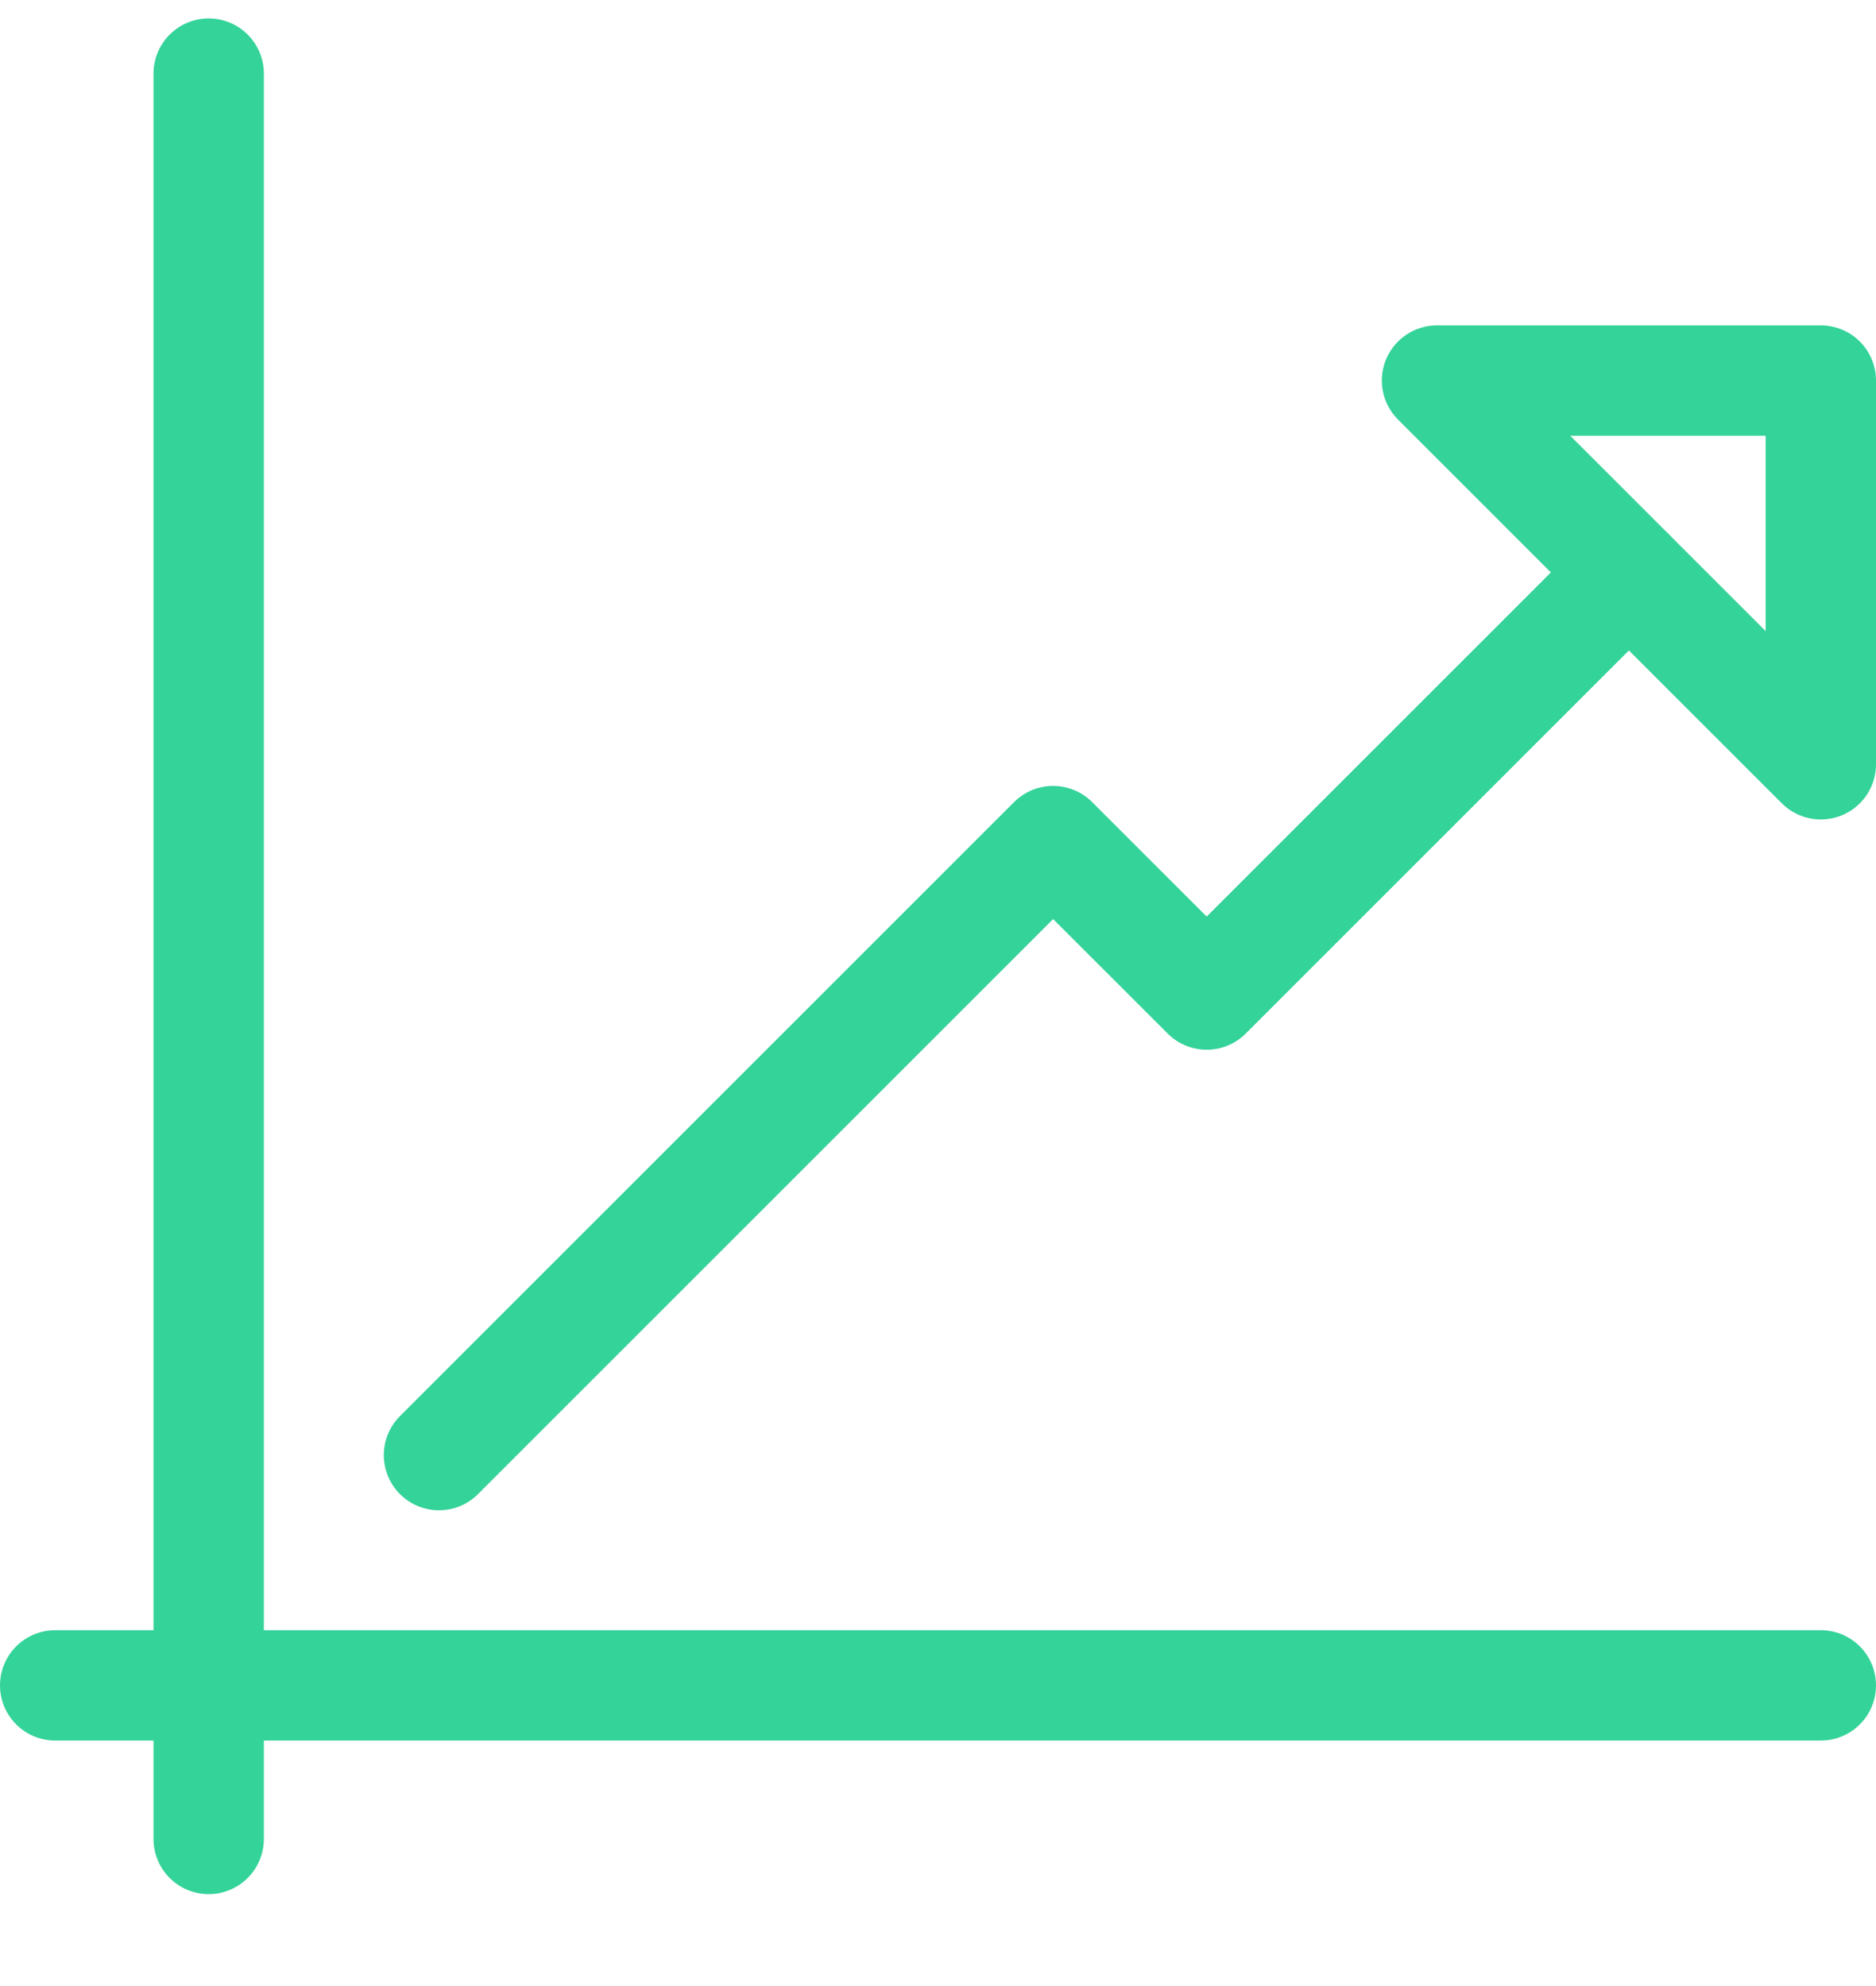 <svg width="17" height="18" viewBox="0 0 17 18" fill="none" xmlns="http://www.w3.org/2000/svg">
<path d="M1.891 0.667V16.667" stroke="#34D399" stroke-linecap="round" stroke-linejoin="round"/>
<path d="M0.5 15.275H16.5" stroke="#34D399" stroke-linecap="round" stroke-linejoin="round"/>
<path d="M16.5 3.449H13.022L16.5 6.927V3.449Z" stroke="#34D399" stroke-linecap="round" stroke-linejoin="round"/>
<path d="M14.761 5.188L10.935 9.014L9.543 7.623L3.978 13.188" stroke="#34D399" stroke-linecap="round" stroke-linejoin="round"/>
</svg>